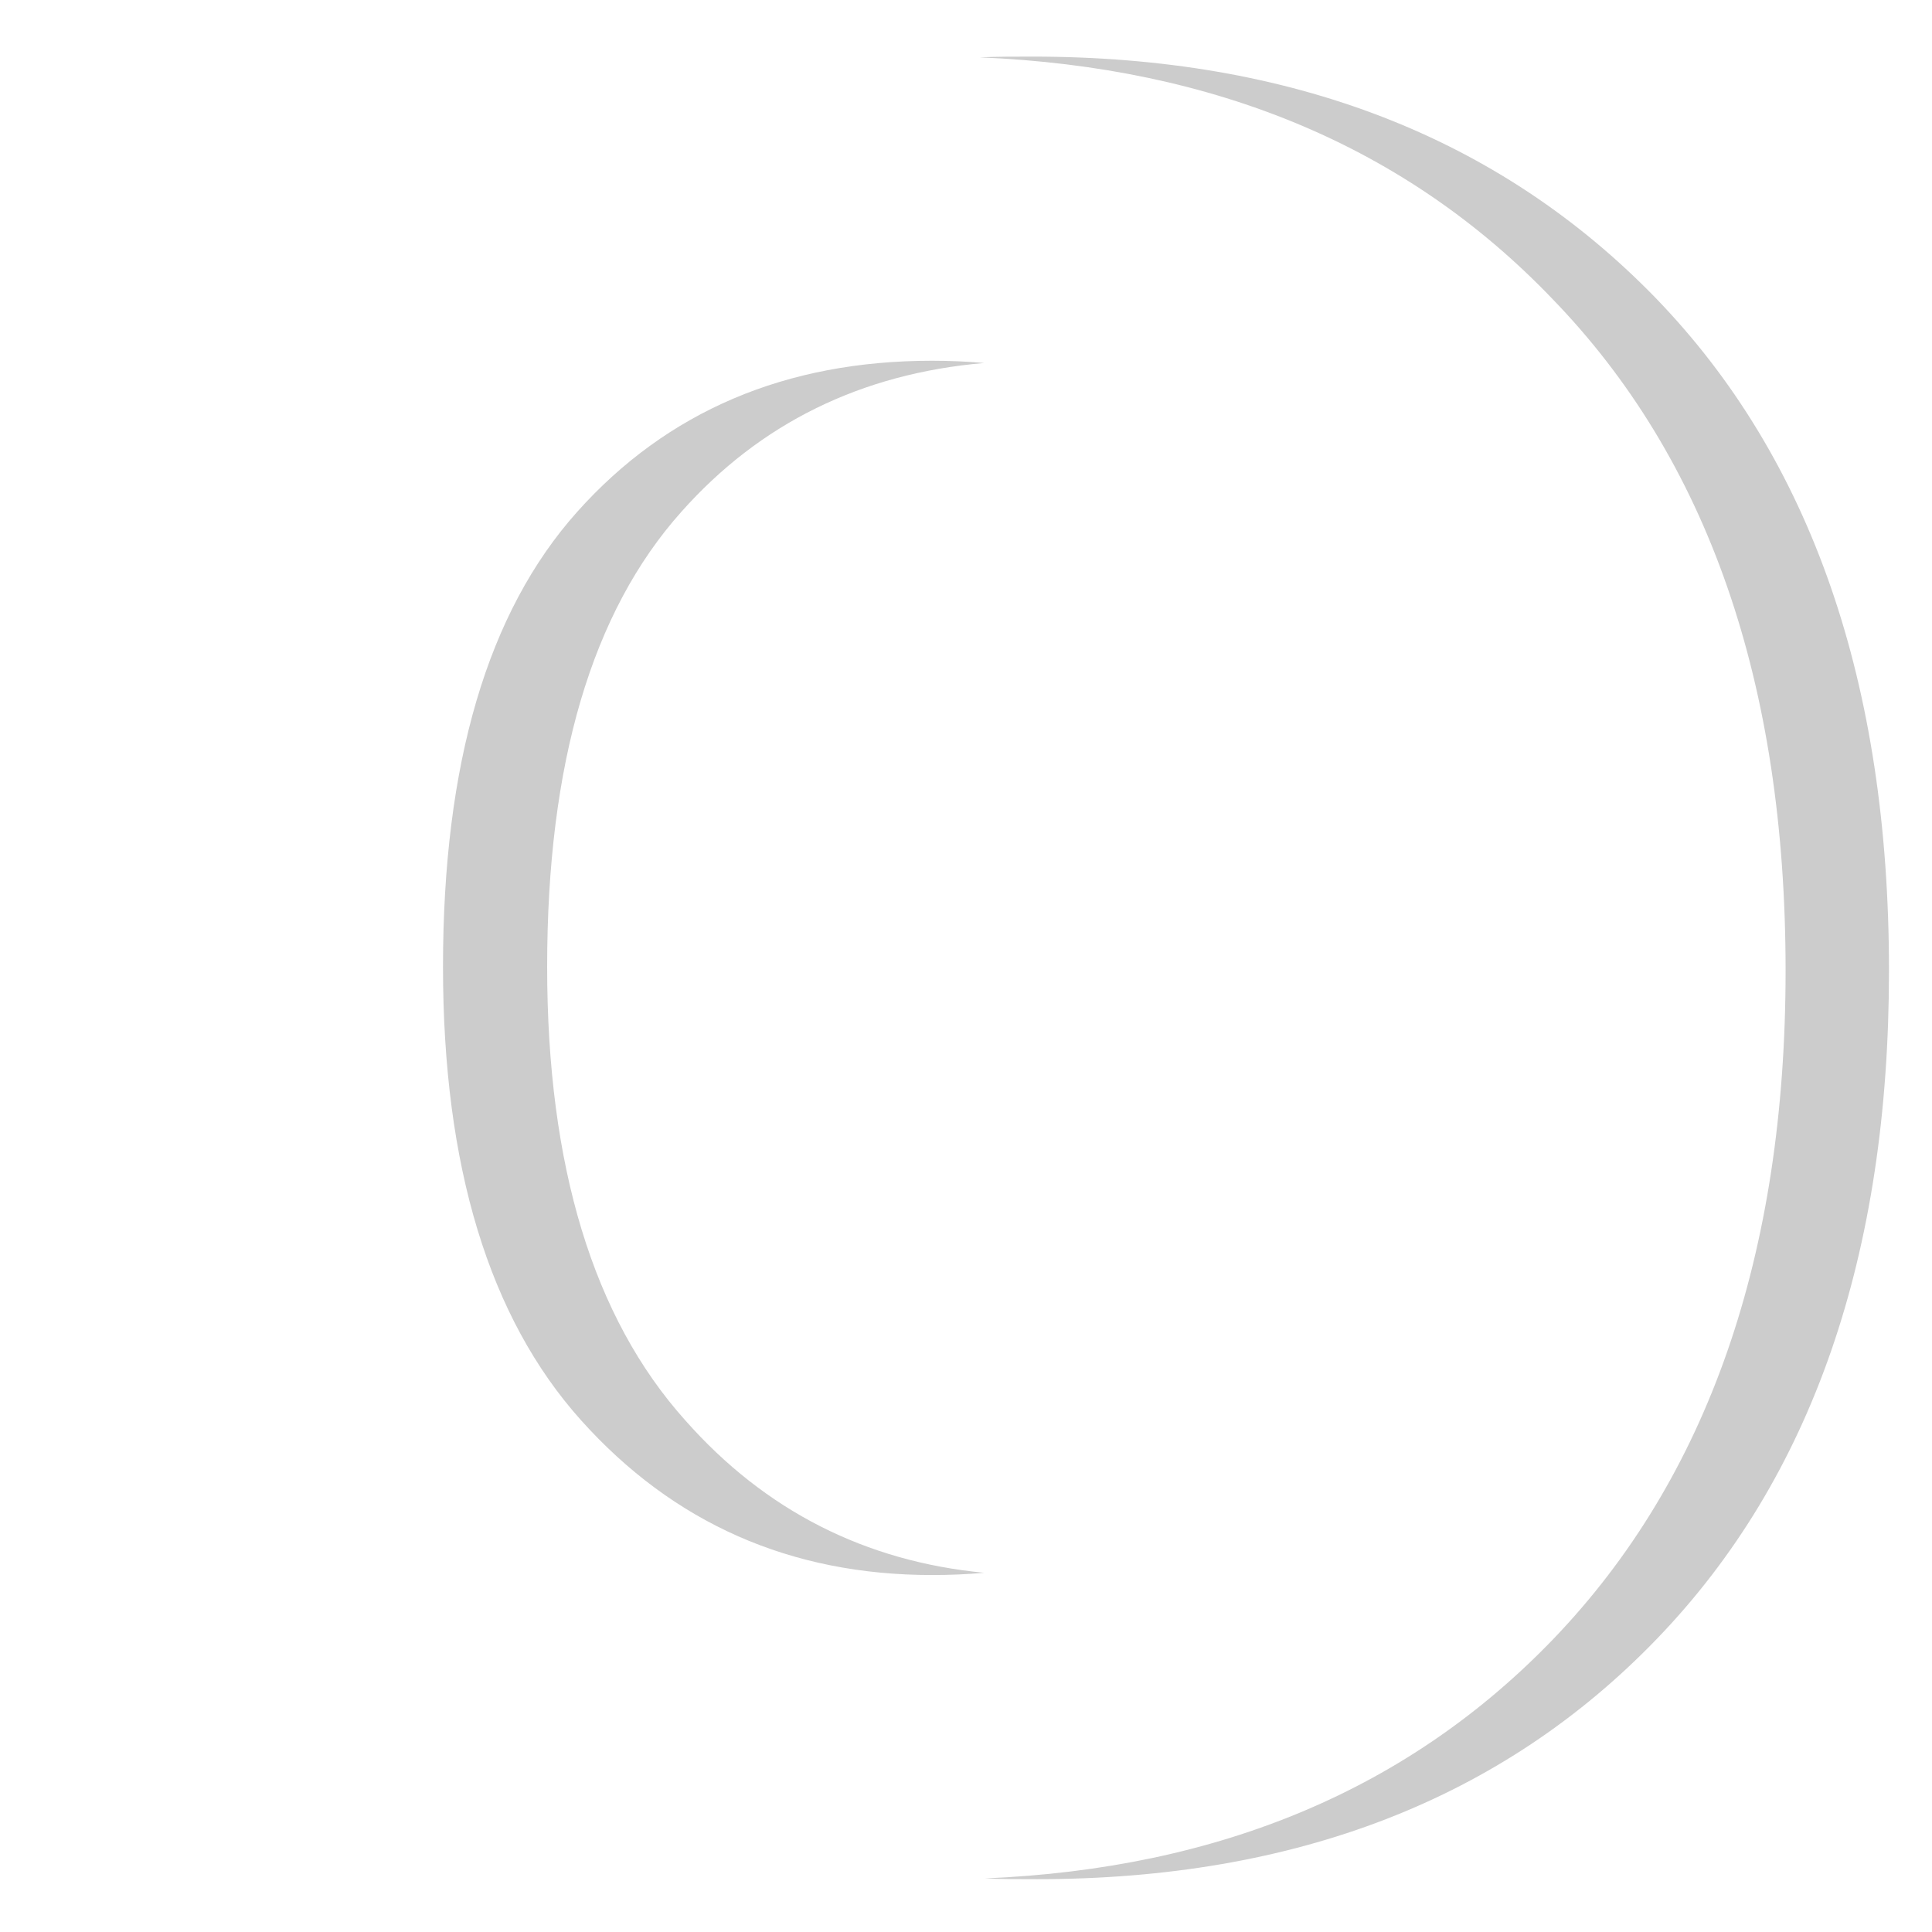<?xml version="1.0" encoding="utf-8"?>
<!-- Generator: Adobe Illustrator 22.1.0, SVG Export Plug-In . SVG Version: 6.00 Build 0)  -->
<svg version="1.1" id="Layer_1" xmlns="http://www.w3.org/2000/svg" xmlns:xlink="http://www.w3.org/1999/xlink" x="0px" y="0px"
	 viewBox="0 0 256 256" style="enable-background:new 0 0 256 256;" xml:space="preserve">
<g style="opacity:0.2;">
	<path d="M130.4,48.1c-2.2-0.2-4.6-0.3-6.9-0.3c-19.4,0-35.1,6.7-47,20c-11.9,13.3-17.8,33.4-17.8,60.3c0,26.4,6.1,46.5,18.3,60.1
		c12.2,13.6,27.7,20.5,46.5,20.5c2.4,0,4.7-0.1,6.9-0.3c-15.7-1.5-29-8.2-39.6-20.2c-12.2-13.6-18.3-33.7-18.3-60.1
		c0-26.9,5.9-47,17.8-60.3C100.7,56.1,114.1,49.5,130.4,48.1z"/>
	<path d="M219.4,39.5c-20.7-21.3-48.2-32-82.6-32c-2.4,0-4.7,0-7,0.1c31.3,1.3,56.6,11.9,75.8,31.9c20.7,21.3,31,51,31,89.1
		c0,37.7-10.3,67.2-30.7,88.5c-19.1,19.9-44.2,30.5-75.4,31.8c2.3,0.1,4.6,0.1,6.9,0.1c34.3,0,61.7-10.6,82.2-31.9
		c20.5-21.3,30.7-50.8,30.7-88.5C250.3,90.5,240,60.8,219.4,39.5z"/>
</g>
</svg>
